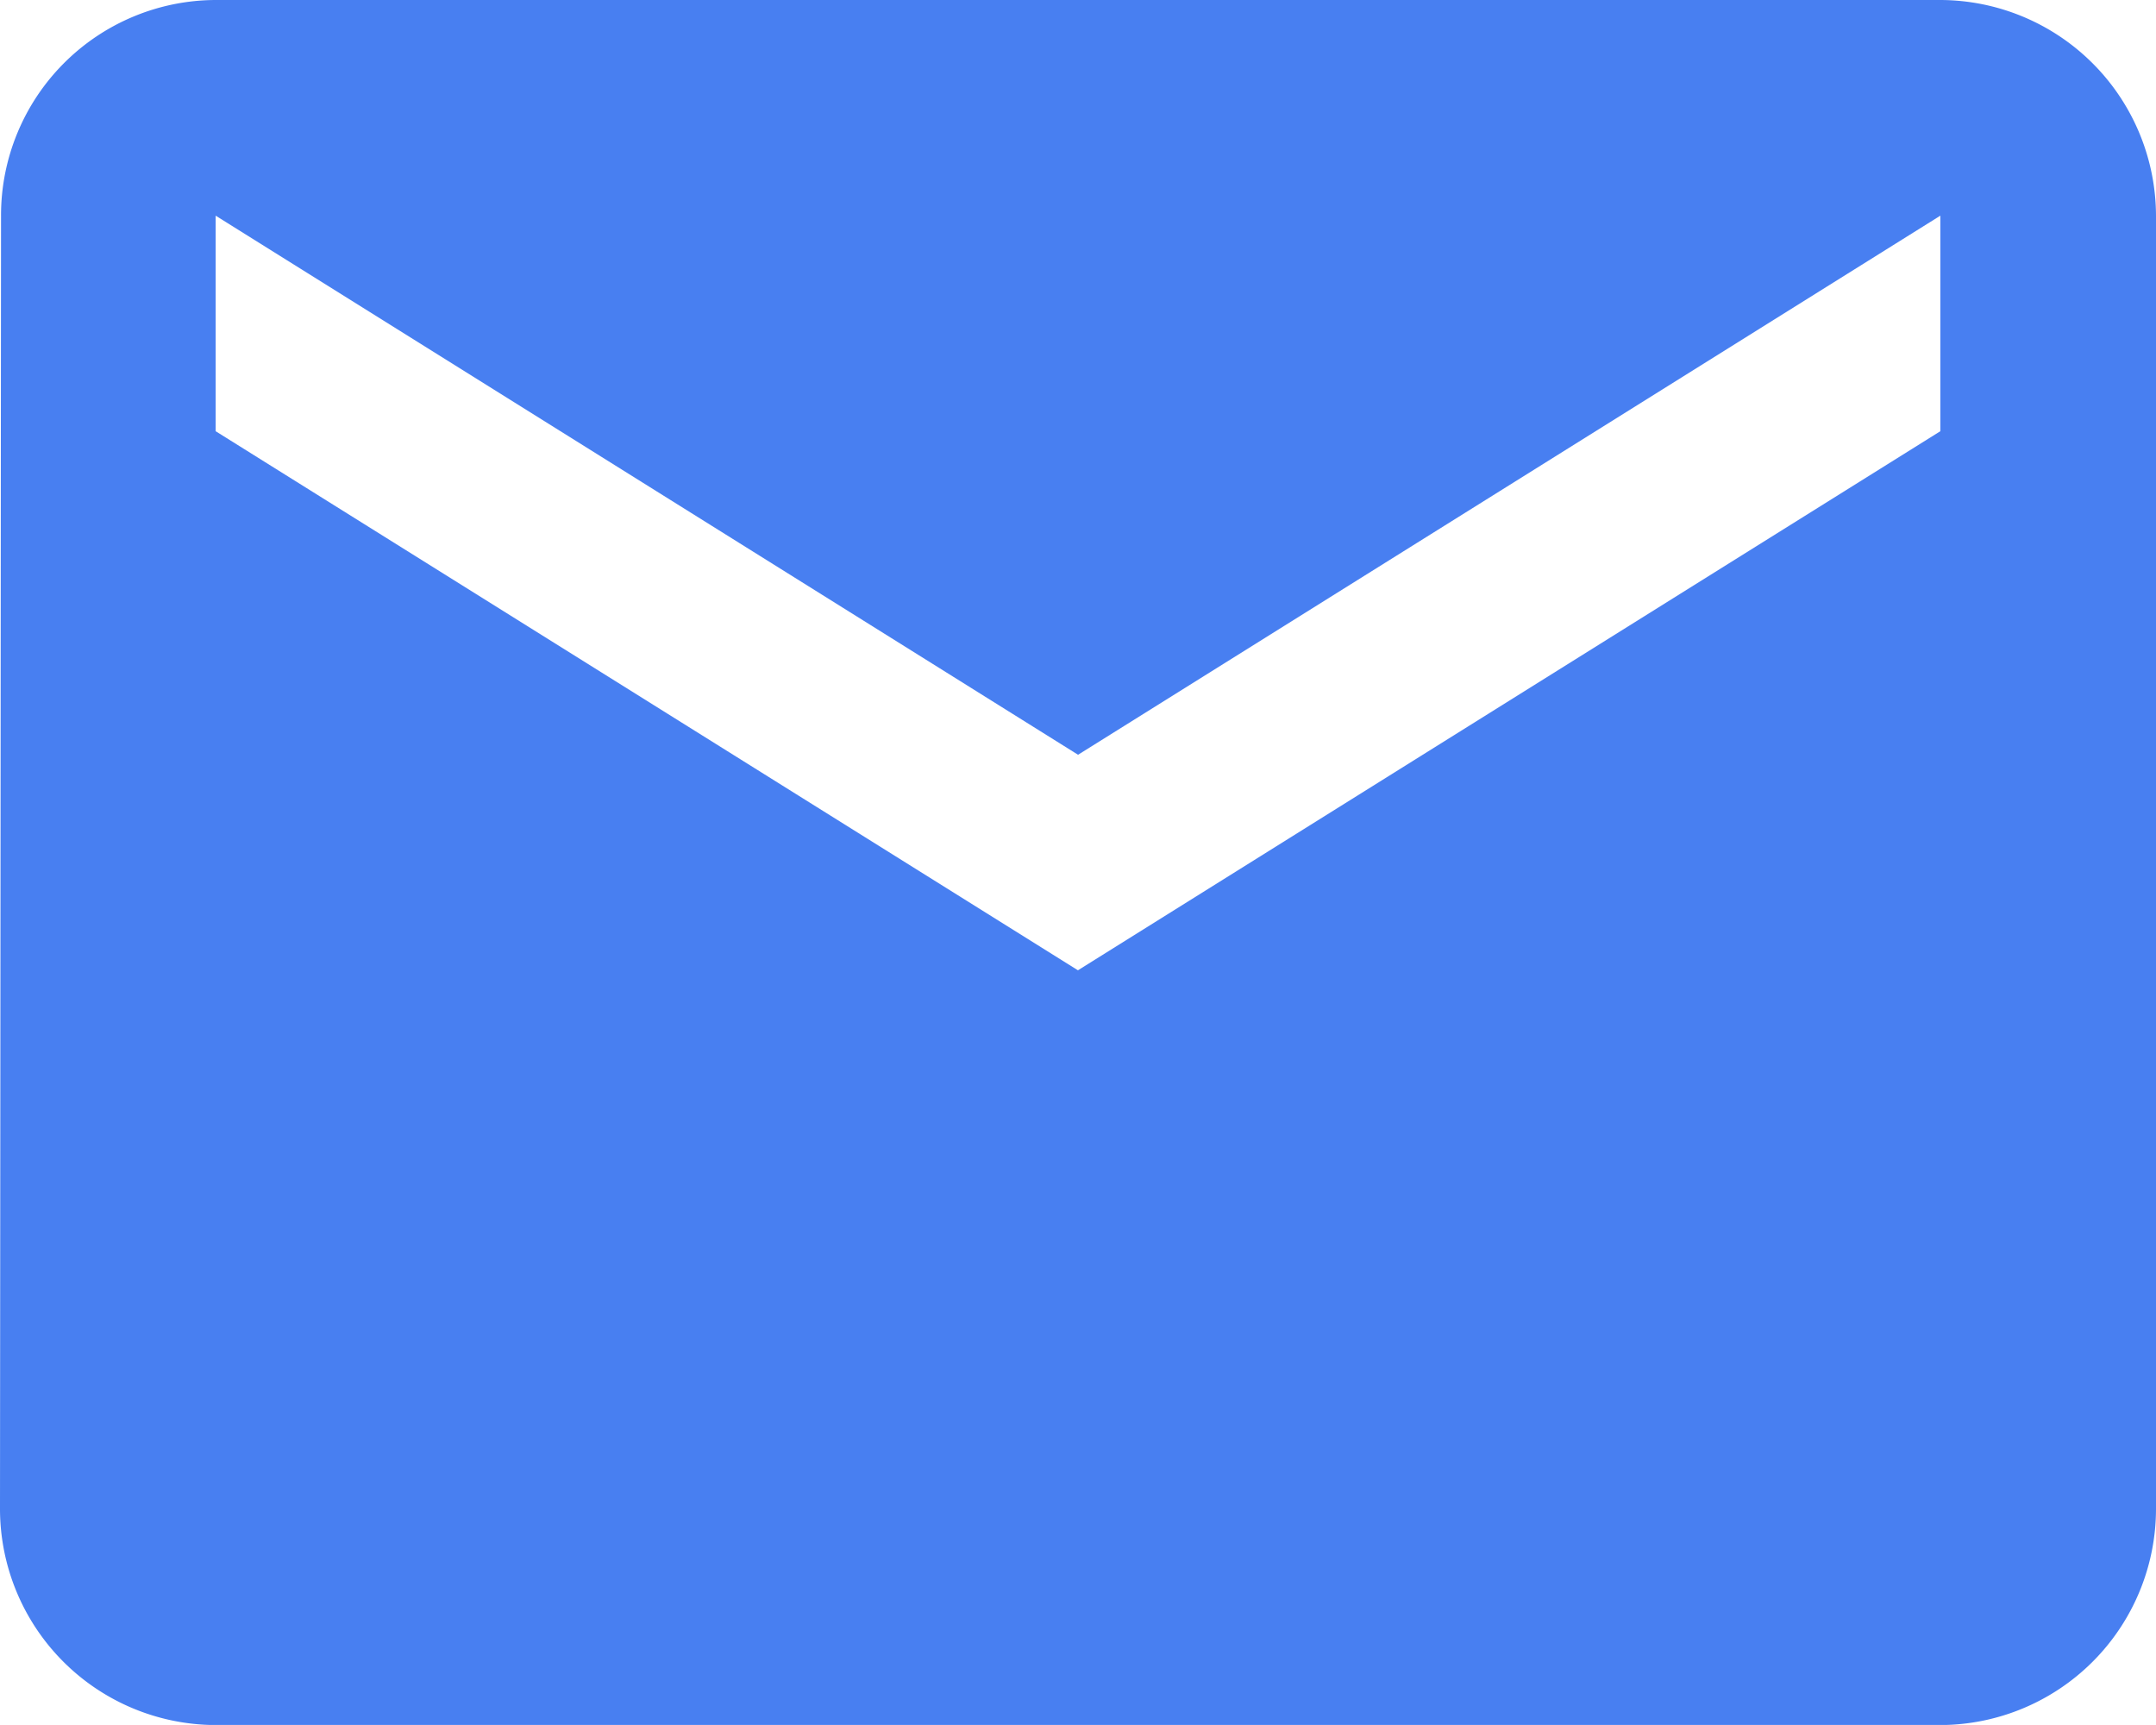<svg xmlns="http://www.w3.org/2000/svg" width="16.667" height="13.333" viewBox="0 0 16.667 13.333">
    <path id="prefix__Path_3" fill="#487ff1" d="M17 4H3.667a1.664 1.664 0 0 0-1.659 1.667l-.008 10a1.672 1.672 0 0 0 1.667 1.667H17a1.672 1.672 0 0 0 1.667-1.667v-10A1.672 1.672 0 0 0 17 4zm0 3.333L10.333 11.5 3.667 7.333V5.667l6.667 4.167L17 5.667z" data-name="Path 3" transform="translate(-2 -4)"/>
</svg>
